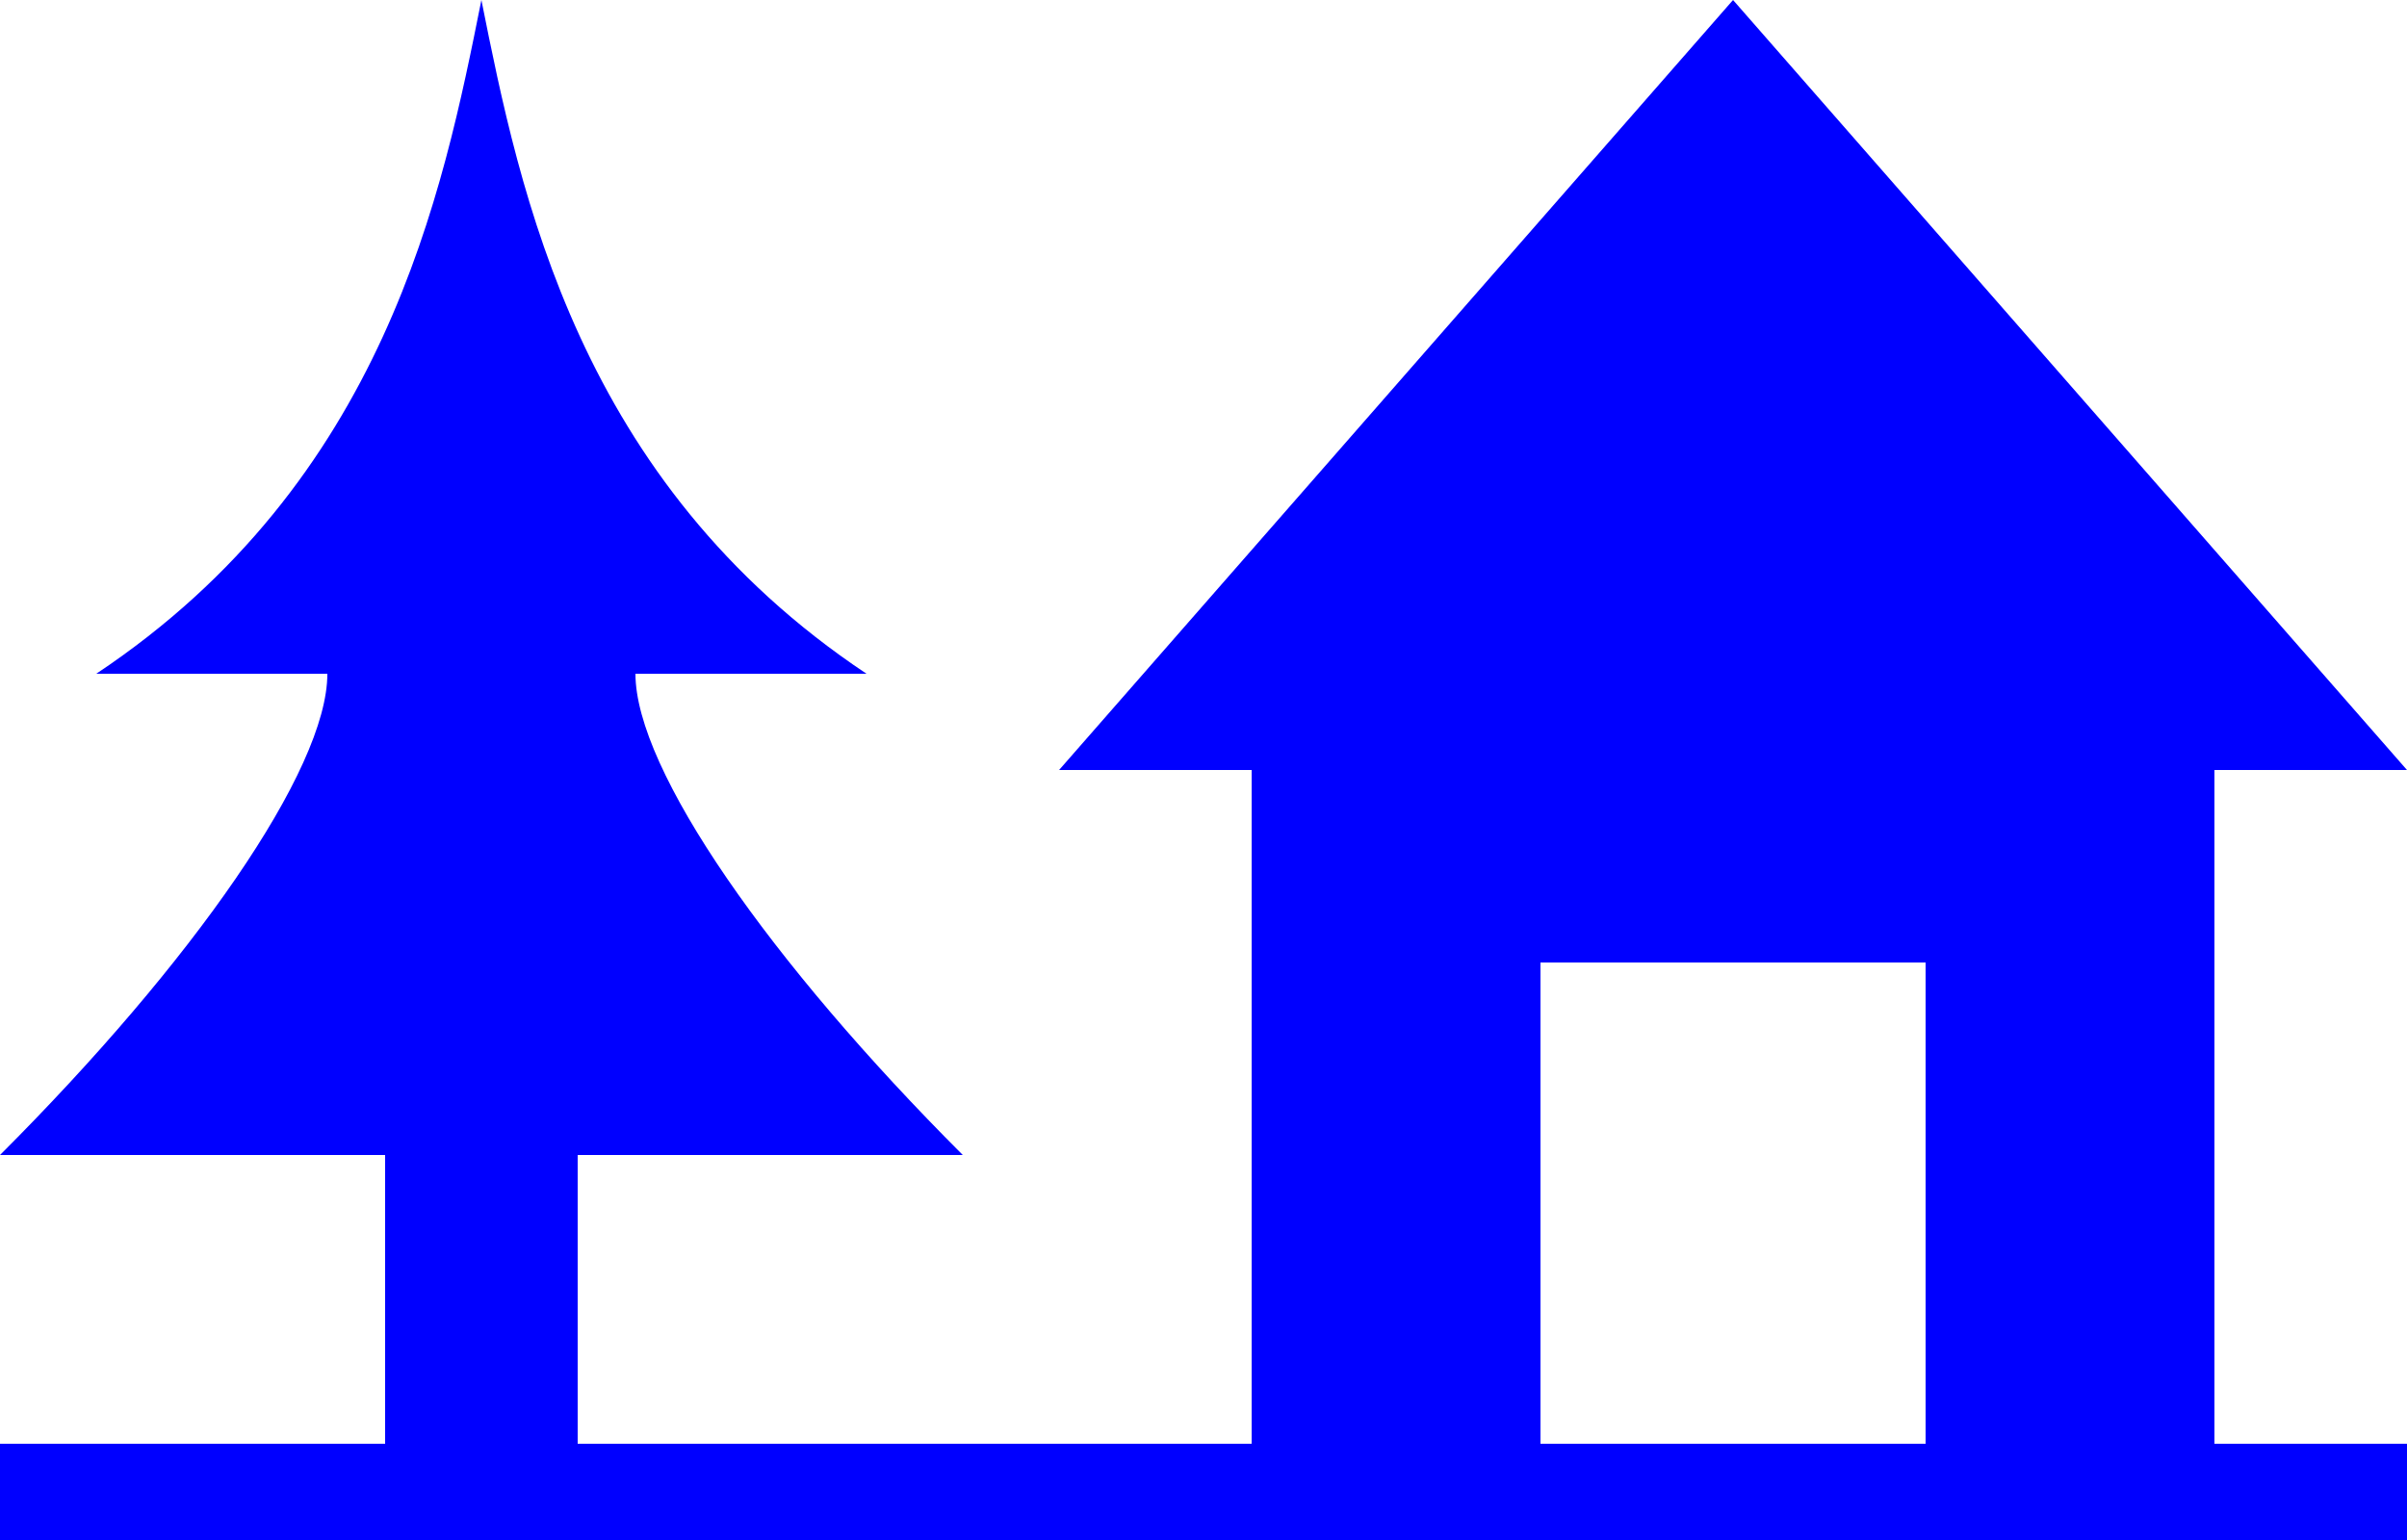 <?xml version="1.0" encoding="UTF-8" standalone="no"?>
<svg xmlns:dc="http://purl.org/dc/elements/1.1/" xmlns:cc="http://creativecommons.org/ns#" xmlns:rdf="http://www.w3.org/1999/02/22-rdf-syntax-ns#" xmlns:svg="http://www.w3.org/2000/svg" xmlns="http://www.w3.org/2000/svg" version="1.1" width="55.92" height="35.789" viewBox="0 0 25 16" id="hostel" style="fill:#0000ff;fill-opacity:1;fill-rule:nonzero;stroke:none">
  <path d="M 11,8 18,0 25,8 23,8 23,16 20,16 20,10 16,10 16,16 13,16 13,8 11,8 z M 1,7 C 4,5 4.6,2 5,0 5.4,2 6,5 9,7 L 6.6,7 C 6.6,8 8,10 10,12 L 6,12 6,16 4,16 4,12 0,12 C 2,10 3.4,8 3.4,7 L 1,7 z M 0,16 0,15 25,15 25,16 0,16 z" id="path7902" />
</svg>
